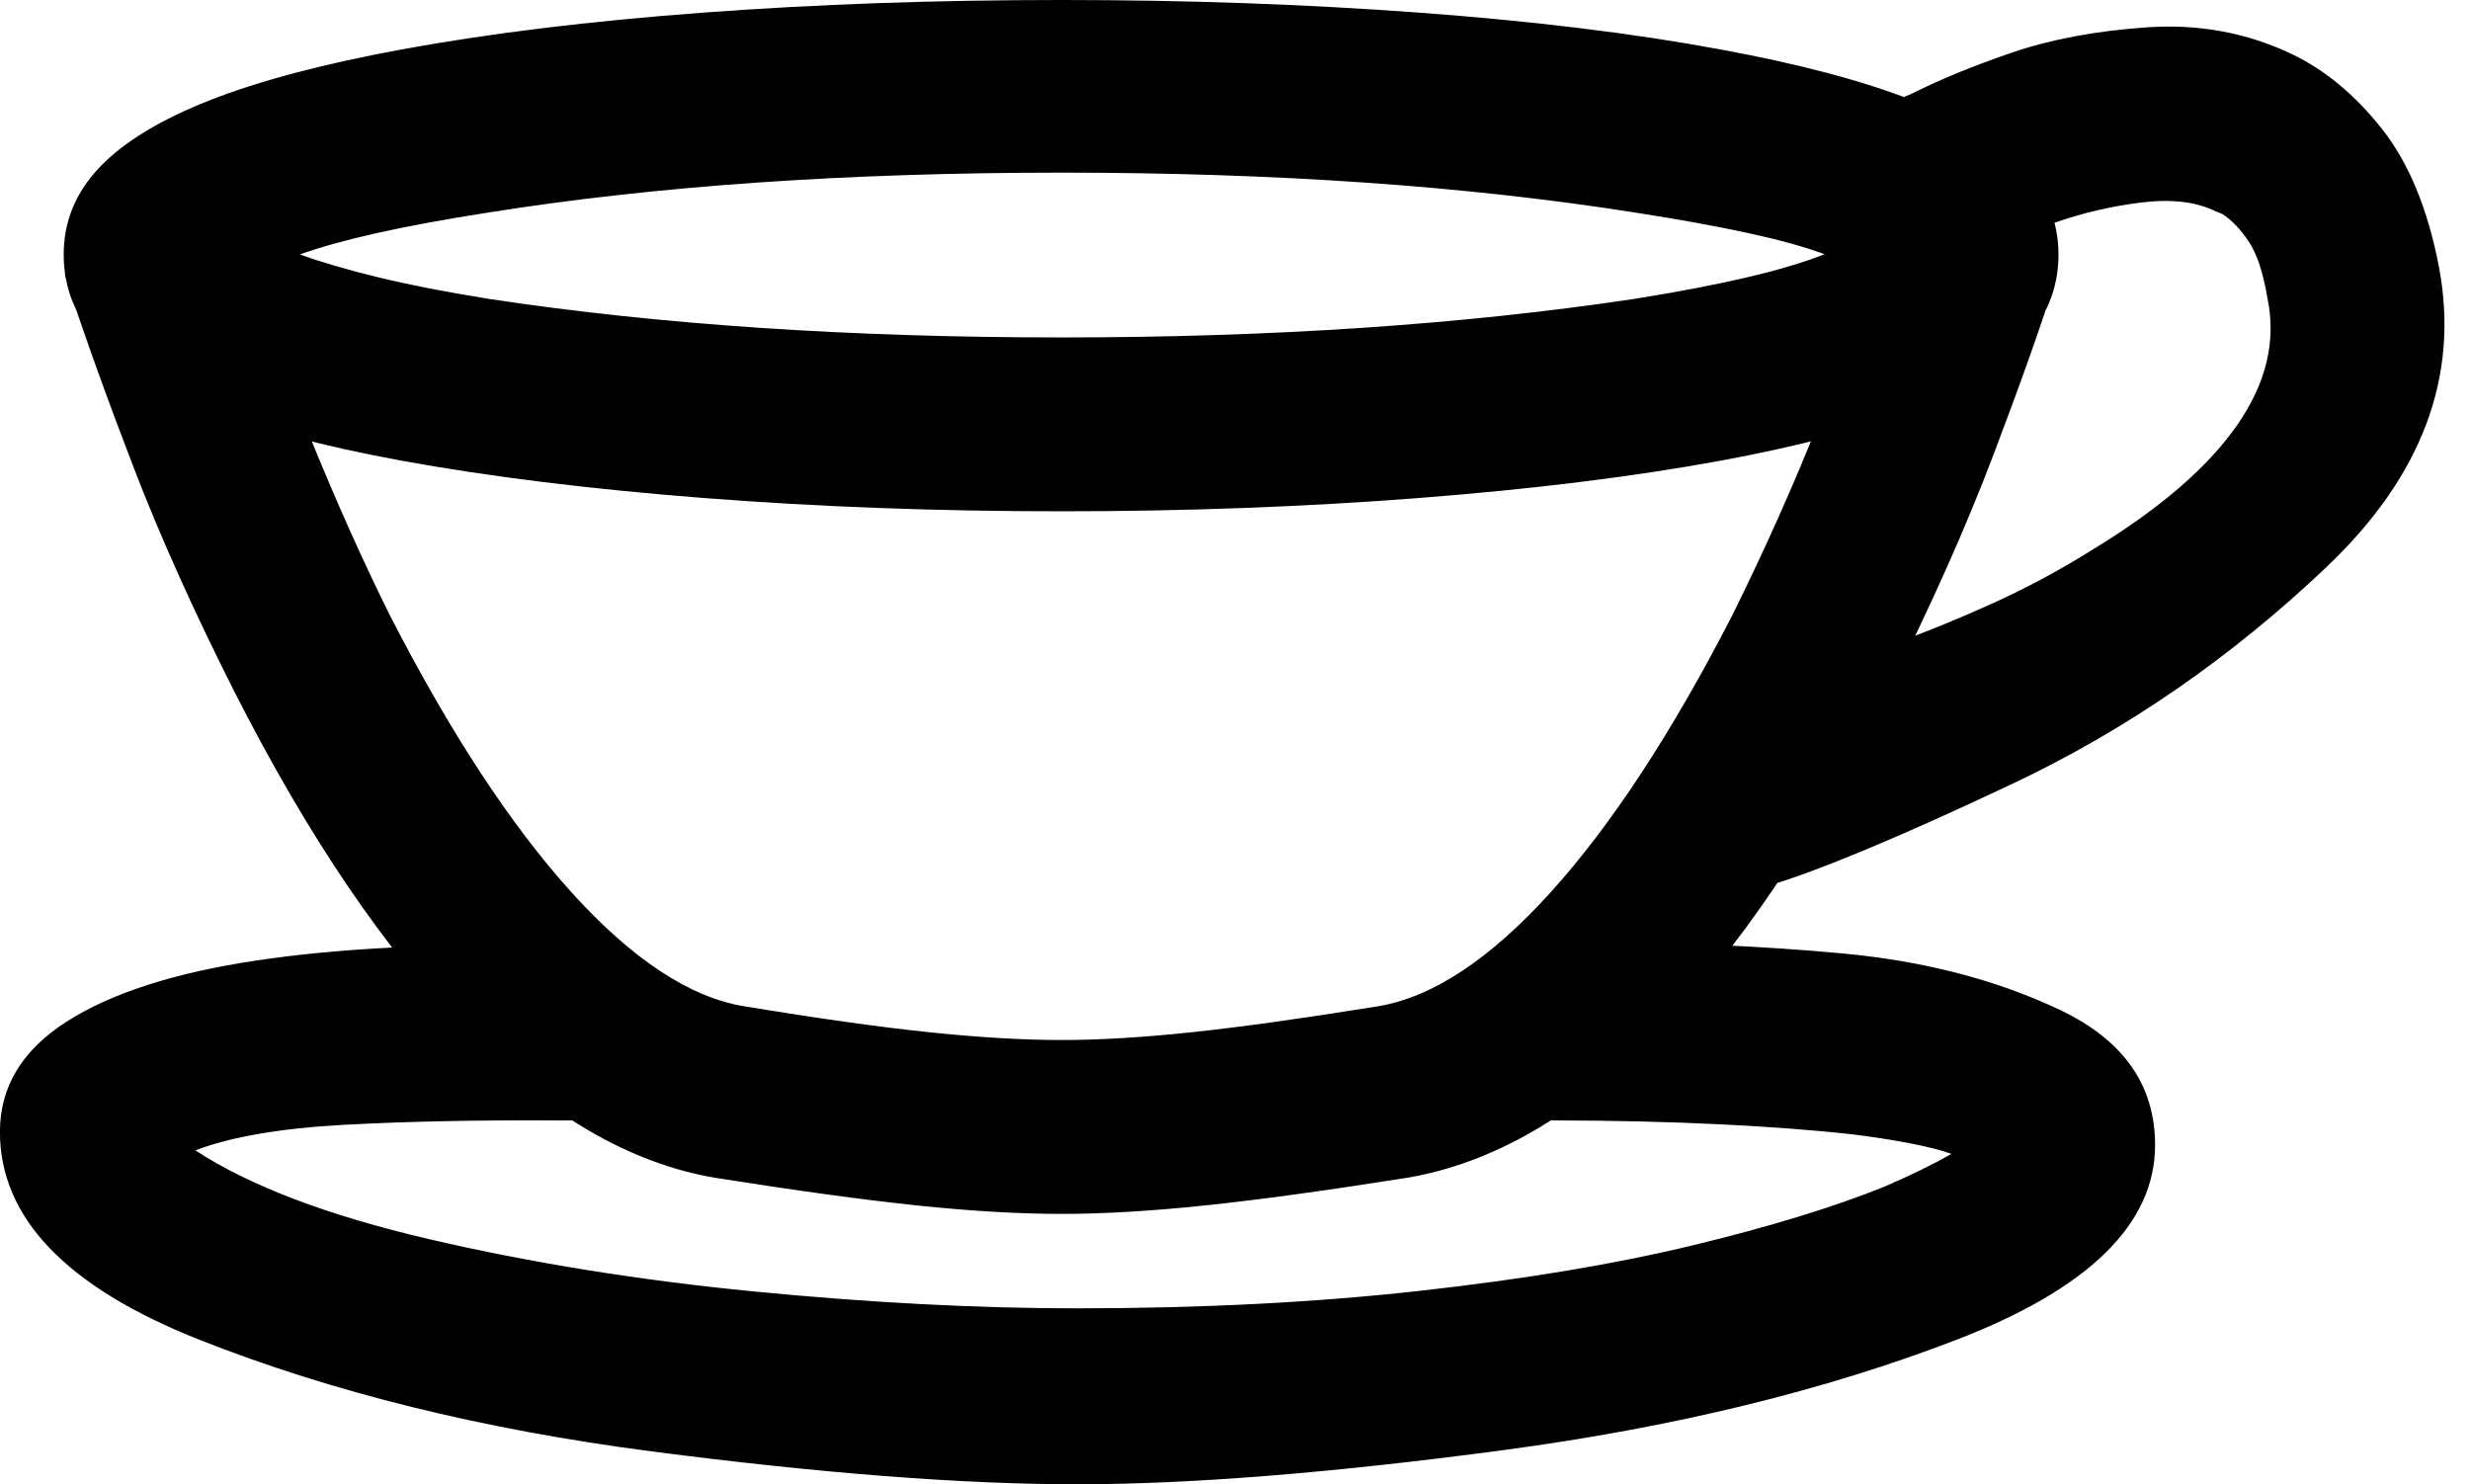 <?xml version="1.0" encoding="UTF-8"?>
<!--Generator: Apple Native CoreSVG 341-->
<!DOCTYPE svg
PUBLIC "-//W3C//DTD SVG 1.1//EN"
       "http://www.w3.org/Graphics/SVG/1.1/DTD/svg11.dtd">
<svg version="1.1" xmlns="http://www.w3.org/2000/svg" xmlns:xlink="http://www.w3.org/1999/xlink" viewBox="0 0 13.01 7.818">
 <g id="Regular-S" transform="matrix(0.13 0 0 0.13 -0.889 8.441)">
  <path d="M49.853-51.259Q62.659-51.259 73.067-52.822Q75.684-53.241 77.598-53.688Q79.513-54.135 80.764-54.631Q79.564-55.076 77.656-55.491Q75.748-55.906 73.067-56.322Q62.837-57.936 49.853-57.936Q36.773-57.936 26.64-56.322Q23.97-55.906 22.104-55.487Q20.238-55.068 18.989-54.623Q20.284-54.153 22.168-53.694Q24.052-53.236 26.64-52.822Q36.95-51.259 49.853-51.259ZM49.853-44.215Q42.285-44.215 35.384-44.751Q28.482-45.287 23.121-46.263Q18.354-47.14 15.353-48.318Q12.351-49.496 10.885-51.029Q9.419-52.562 9.419-54.621Q9.419-56.633 10.885-58.165Q12.351-59.696 15.353-60.874Q18.354-62.053 23.121-62.929Q28.439-63.906 35.316-64.418Q42.193-64.931 49.853-64.931Q57.419-64.931 64.344-64.418Q71.269-63.906 76.537-62.929Q81.304-62.053 84.306-60.874Q87.307-59.696 88.775-58.165Q90.242-56.633 90.242-54.621Q90.242-52.562 88.775-51.029Q87.307-49.496 84.307-48.318Q81.306-47.14 76.537-46.263Q71.222-45.287 64.298-44.751Q57.373-44.215 49.853-44.215ZM90.152-53.696Q89.312-50.997 87.616-46.527Q85.919-42.056 83.324-36.909Q78.839-27.991 73.937-23.037Q69.035-18.082 63.844-17.211Q58.923-16.432 55.656-16.09Q52.39-15.748 49.853-15.748Q47.268-15.748 44.002-16.09Q40.736-16.432 35.814-17.211Q30.672-18.082 25.77-23.037Q20.868-27.991 16.334-36.909Q13.885-41.761 12.293-45.887Q10.701-50.013 9.529-53.565L9.465-53.803L12.834-54.829L16.216-55.862Q16.247-55.872 16.368-55.42Q19.349-46.618 22.631-40.008Q26.305-32.854 29.991-28.78Q33.676-24.707 36.989-24.16Q41.434-23.427 44.47-23.11Q47.505-22.793 49.853-22.793Q52.154-22.793 55.141-23.11Q58.129-23.427 62.67-24.16Q65.982-24.707 69.668-28.78Q73.353-32.854 77.028-40.006Q79.045-44.087 80.519-47.823Q81.993-51.56 83.144-54.883Q83.332-55.397 83.488-55.813L90.155-53.747ZM81.754-38.315Q82.09-38.338 83.688-38.899Q85.285-39.461 87.442-40.426Q89.6-41.391 91.663-42.686Q95.698-45.145 97.475-47.699Q99.252-50.252 98.71-52.84Q98.456-54.389 97.948-55.148Q97.44-55.906 96.88-56.258Q96.777-56.309 96.626-56.361Q95.451-56.946 93.639-56.731Q91.828-56.515 90.084-55.908Q88.34-55.302 87.328-54.713L83.995-61.01L84.246-61.11Q85.968-61.981 88.343-62.795Q90.718-63.61 93.839-63.824Q96.96-64.037 99.681-62.747Q101.714-61.778 103.349-59.708Q104.983-57.638 105.659-54.107Q106.91-47.471 101.101-41.956Q95.292-36.441 88.371-33.172Q81.451-29.903 78.318-28.991L81.754-38.315ZM50.465-4.793Q43.514-4.793 33.247-6.125Q22.98-7.458 14.908-10.653Q6.836-13.849 6.836-19.074Q6.836-21.808 9.534-23.536Q12.233-25.265 17.209-26.012Q22.186-26.76 29.217-26.619L30.268-19.539Q29.939-19.539 29.623-19.534Q24.643-19.567 20.782-19.358Q16.92-19.148 14.754-18.323Q18.059-16.162 24.23-14.724Q30.402-13.286 37.407-12.604Q44.413-11.922 50.465-11.922Q58.005-11.922 64.367-12.631Q70.729-13.34 75.409-14.471Q80.088-15.602 83.18-16.848Q84.796-17.545 85.907-18.18Q84.704-18.609 81.931-18.968Q79.628-19.225 76.534-19.378Q73.44-19.531 69.714-19.536L70.659-26.763Q76.581-26.76 81.516-26.299Q86.451-25.838 90.304-24.011Q94.156-22.183 94.156-18.537Q94.156-13.752 86.128-10.655Q78.099-7.558 67.736-6.175Q57.373-4.793 50.465-4.793Z"/>
 </g>
</svg>
